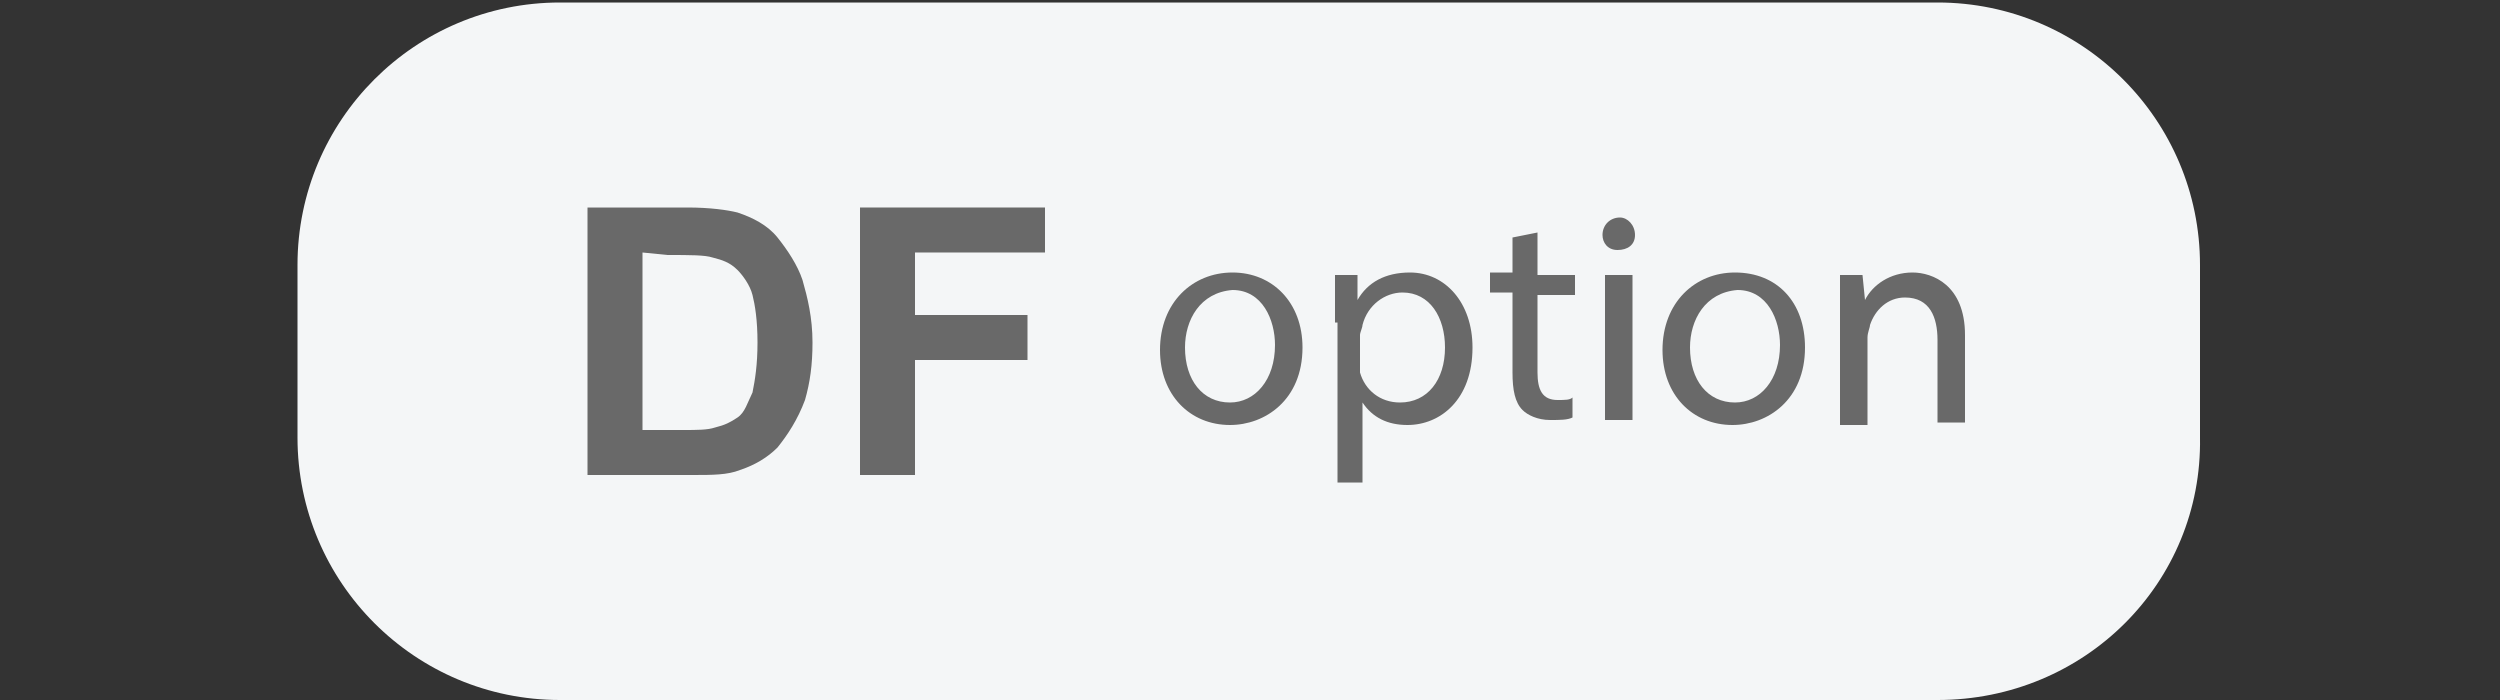 <?xml version="1.0" encoding="utf-8"?>
<!-- Generator: Adobe Illustrator 24.1.2, SVG Export Plug-In . SVG Version: 6.00 Build 0)  -->
<svg version="1.1" id="Layer_1" xmlns="http://www.w3.org/2000/svg" xmlns:xlink="http://www.w3.org/1999/xlink" x="0px" y="0px"
	 viewBox="0 0 100 28" style="enable-background:new 0 0 100 28;" xml:space="preserve">
<rect x="0" y="0" width="100" height="28" fill="#333333" stroke="none"/>
<style type="text/css">
	.st0{fill-rule:evenodd;clip-rule:evenodd;fill:#F4F6F7;}
	.st1{fill:#696969;}
</style>
<desc>Created with Sketch.</desc>
<g id="Page-1">
	<g id="Main_v3b_tooltip_1b" transform="translate(-451, -1947)">
		<path class="st0" d="M528.5,1975h-55.1c-5.8,0-10.5-4.7-10.5-10.5v-6.9c0-5.8,4.7-10.5,10.5-10.5h55.1c5.8,0,10.5,4.7,10.5,10.5
			v6.9C539.1,1970.3,534.4,1975,528.5,1975z"/>
		<g>
			<path class="st1" d="M474.5,1955.3h4c0.9,0,1.6,0.1,2,0.2c0.6,0.2,1.2,0.5,1.6,1s0.8,1.1,1,1.7c0.2,0.7,0.4,1.5,0.4,2.5
				c0,0.9-0.1,1.6-0.3,2.3c-0.3,0.8-0.7,1.4-1.1,1.9c-0.4,0.4-0.9,0.7-1.5,0.9c-0.5,0.2-1.1,0.2-1.9,0.2h-4.2V1955.3z M476.7,1957.1
				v7.1h1.6c0.6,0,1,0,1.3-0.1c0.4-0.1,0.6-0.2,0.9-0.4c0.3-0.2,0.4-0.6,0.6-1c0.1-0.5,0.2-1.1,0.2-2c0-0.9-0.1-1.5-0.2-1.9
				c-0.1-0.4-0.4-0.8-0.6-1c-0.3-0.3-0.6-0.4-1-0.5c-0.3-0.1-0.9-0.1-1.8-0.1L476.7,1957.1L476.7,1957.1z"/>
			<path class="st1" d="M485.4,1966v-10.7h7.4v1.8h-5.2v2.5h4.5v1.8h-4.5v4.6H485.4z"/>
		</g>
		<g>
			<path class="st1" d="M503.1,1960.9c0,2.1-1.5,3.1-2.9,3.1c-1.6,0-2.8-1.2-2.8-3c0-1.9,1.3-3.1,2.9-3.1
				C501.9,1957.9,503.1,1959.1,503.1,1960.9z M498.4,1960.9c0,1.3,0.7,2.2,1.8,2.2c1,0,1.8-0.9,1.8-2.3c0-1-0.5-2.2-1.7-2.2
				C499,1958.7,498.4,1959.8,498.4,1960.9z"/>
			<path class="st1" d="M504.4,1959.9c0-0.7,0-1.3,0-1.9h0.9l0,1h0c0.4-0.7,1.1-1.1,2.1-1.1c1.4,0,2.5,1.2,2.5,3
				c0,2.1-1.3,3.1-2.6,3.1c-0.8,0-1.4-0.3-1.8-0.9h0v3.2h-1V1959.9z M505.4,1961.5c0,0.2,0,0.3,0,0.4c0.2,0.7,0.8,1.2,1.6,1.2
				c1.1,0,1.8-0.9,1.8-2.2c0-1.2-0.6-2.2-1.7-2.2c-0.7,0-1.4,0.5-1.6,1.3c0,0.1-0.1,0.3-0.1,0.4V1961.5z"/>
			<path class="st1" d="M512.5,1956.3v1.7h1.5v0.8h-1.5v3.1c0,0.7,0.2,1.1,0.8,1.1c0.3,0,0.5,0,0.6-0.1l0,0.8
				c-0.2,0.1-0.5,0.1-0.9,0.1c-0.5,0-0.9-0.2-1.1-0.4c-0.3-0.3-0.4-0.8-0.4-1.5v-3.2h-0.9v-0.8h0.9v-1.4L512.5,1956.3z"/>
			<path class="st1" d="M516.4,1956.4c0,0.4-0.3,0.6-0.7,0.6c-0.4,0-0.6-0.3-0.6-0.6c0-0.4,0.3-0.7,0.7-0.7
				C516.1,1955.7,516.4,1956,516.4,1956.4z M515.2,1963.8v-5.8h1.1v5.8H515.2z"/>
			<path class="st1" d="M523.2,1960.9c0,2.1-1.5,3.1-2.9,3.1c-1.6,0-2.8-1.2-2.8-3c0-1.9,1.3-3.1,2.9-3.1
				C522.1,1957.9,523.2,1959.1,523.2,1960.9z M518.6,1960.9c0,1.3,0.7,2.2,1.8,2.2c1,0,1.8-0.9,1.8-2.3c0-1-0.5-2.2-1.7-2.2
				C519.2,1958.7,518.6,1959.8,518.6,1960.9z"/>
			<path class="st1" d="M524.6,1959.6c0-0.6,0-1.1,0-1.6h0.9l0.1,1h0c0.3-0.6,1-1.1,1.9-1.1c0.8,0,2.1,0.5,2.1,2.5v3.5h-1.1v-3.3
				c0-0.9-0.3-1.7-1.3-1.7c-0.7,0-1.2,0.5-1.4,1.1c0,0.1-0.1,0.3-0.1,0.5v3.5h-1.1V1959.6z"/>
		</g>
	</g>
</g>
</svg>
